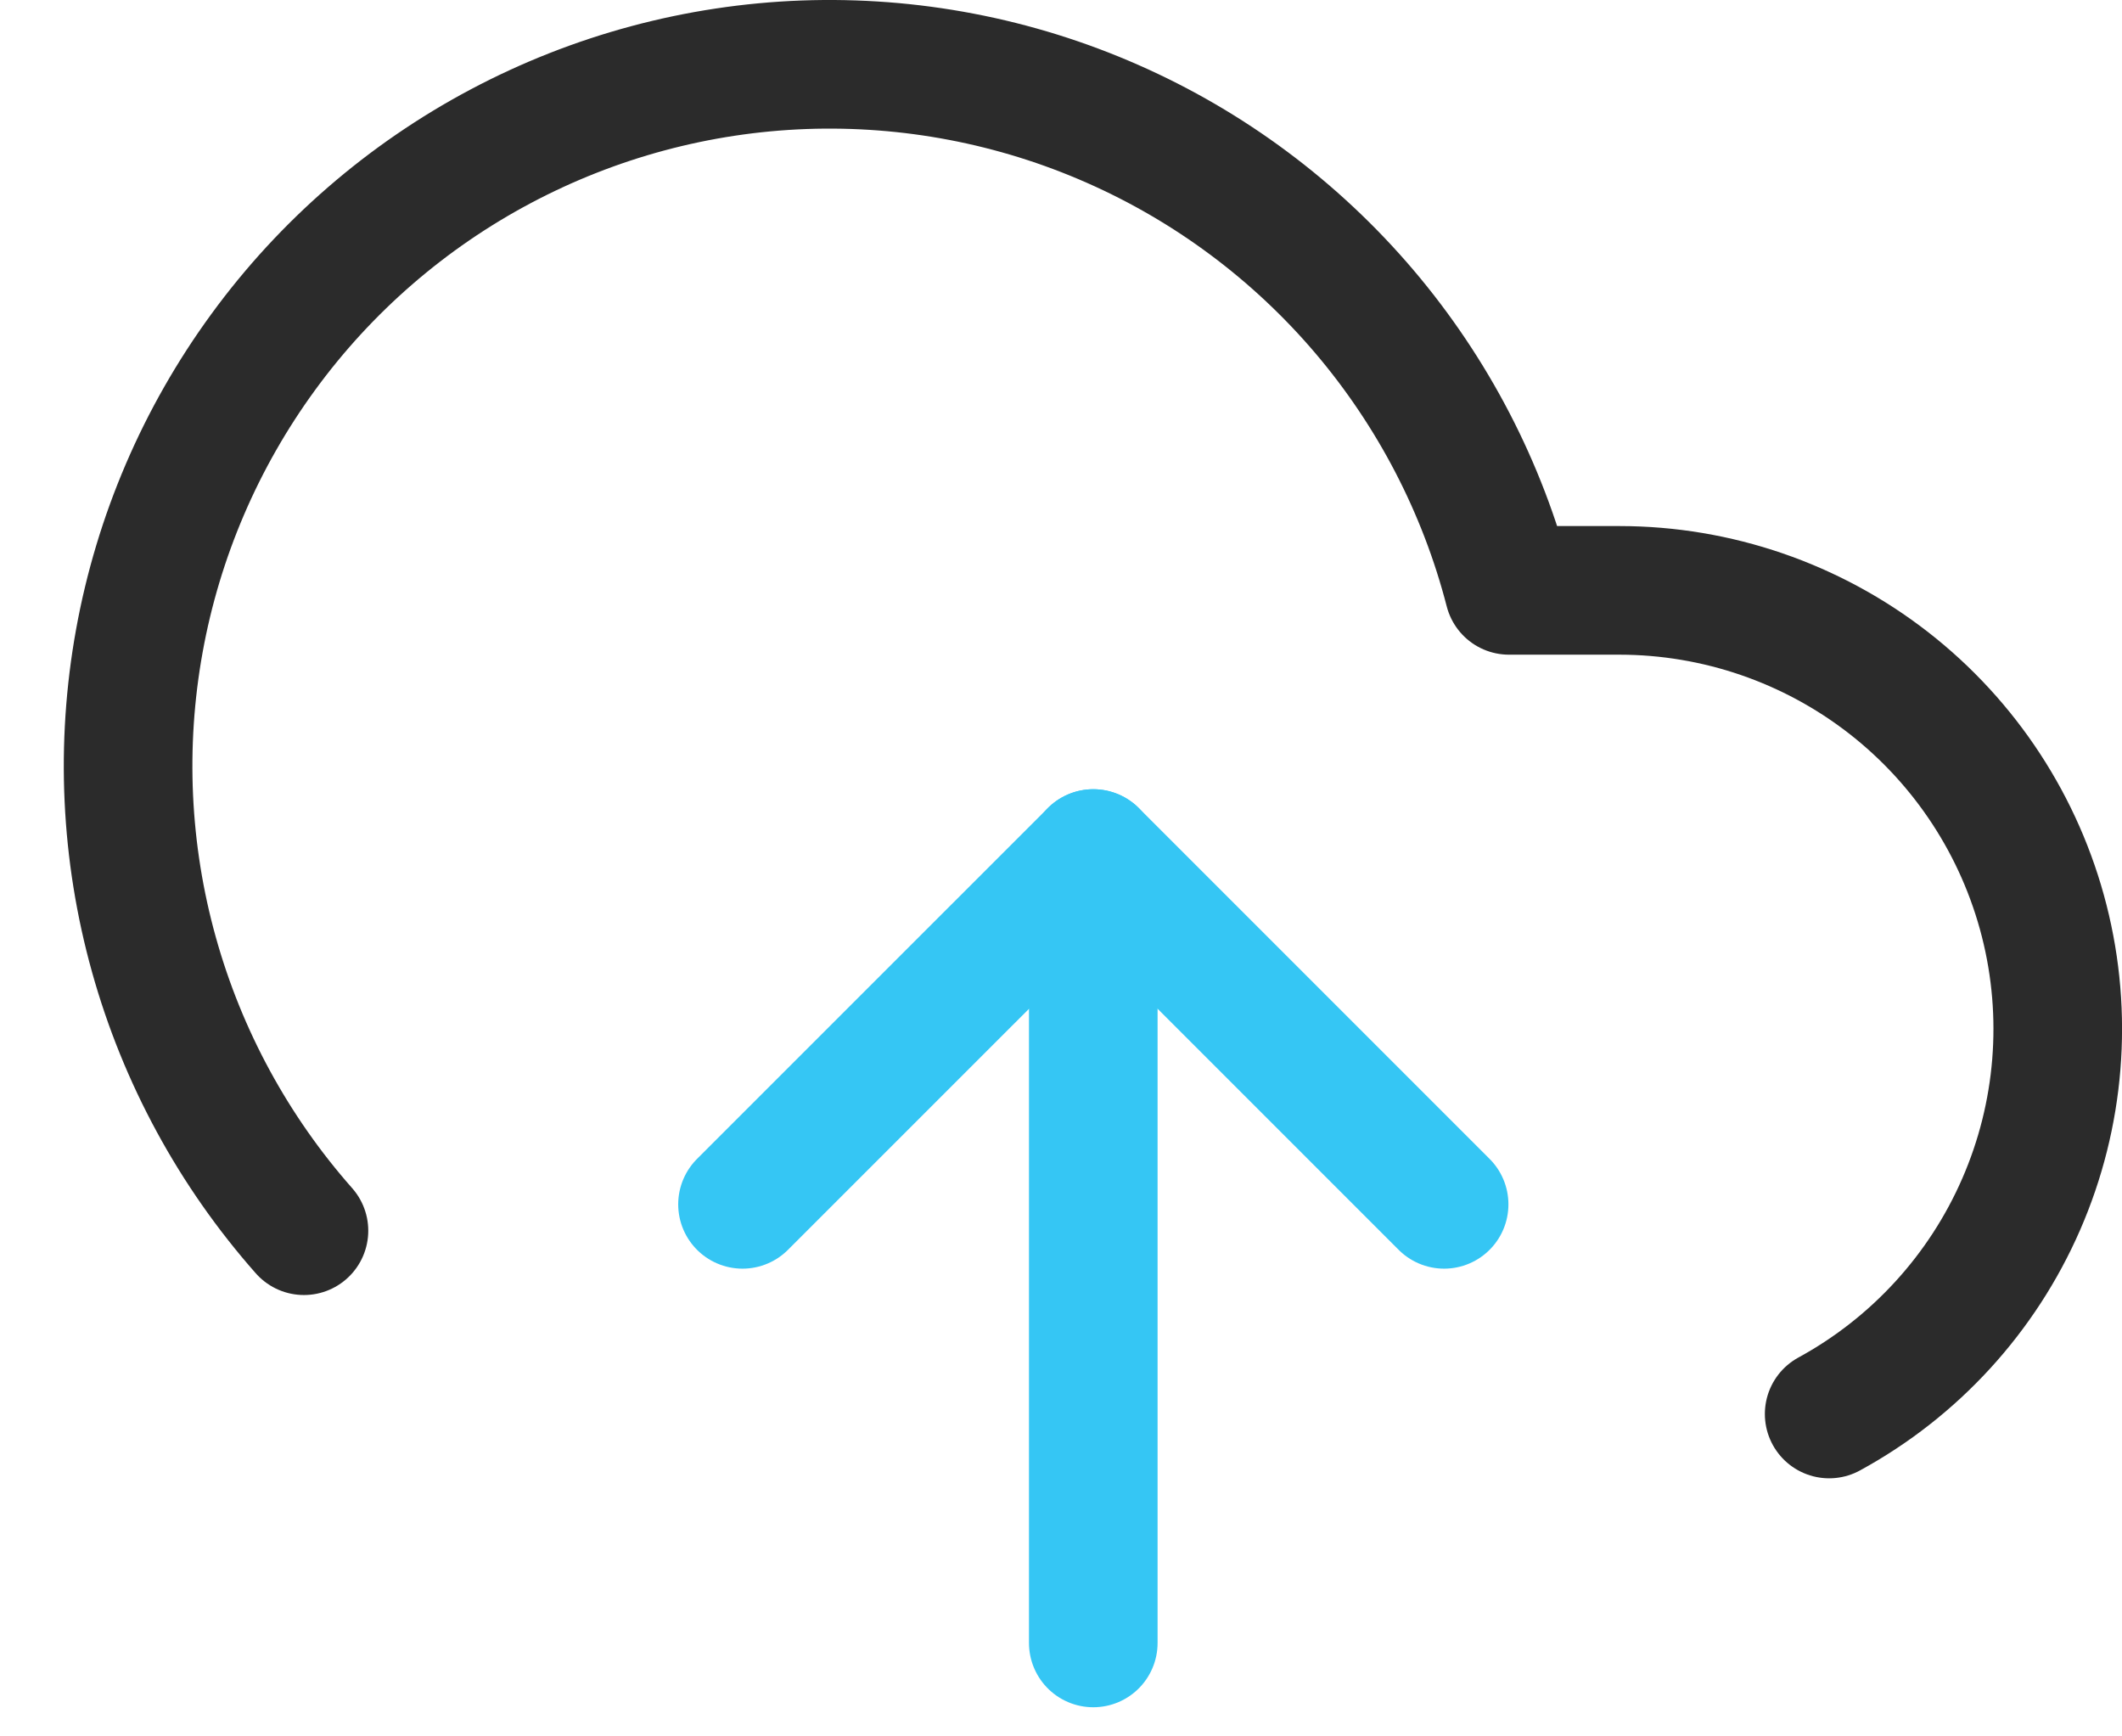 <svg width="33" height="27" viewBox="0 0 33 27" fill="none" xmlns="http://www.w3.org/2000/svg">
<path d="M17.002 13.272V25.547" stroke="#35C6F4" stroke-width="2" stroke-linecap="round" stroke-linejoin="round"/>
<path d="M28.446 21.987C29.776 21.262 30.827 20.114 31.432 18.726C32.038 17.337 32.164 15.786 31.79 14.318C31.416 12.849 30.564 11.547 29.369 10.617C28.173 9.687 26.701 9.181 25.186 9.18H23.467C23.055 7.583 22.285 6.101 21.217 4.844C20.149 3.588 18.809 2.589 17.3 1.925C15.79 1.26 14.15 0.947 12.502 1.007C10.854 1.068 9.241 1.502 7.784 2.276C6.328 3.049 5.065 4.143 4.093 5.475C3.12 6.807 2.461 8.342 2.167 9.965C1.873 11.588 1.95 13.256 2.394 14.845C2.837 16.433 3.635 17.901 4.727 19.137" stroke="#2B2B2B" stroke-width="2" stroke-linecap="round" stroke-linejoin="round"/>
<path d="M22.458 18.727L17.003 13.272L11.547 18.727" stroke="#35C6F4" stroke-width="2" stroke-linecap="round" stroke-linejoin="round"/>
</svg>
